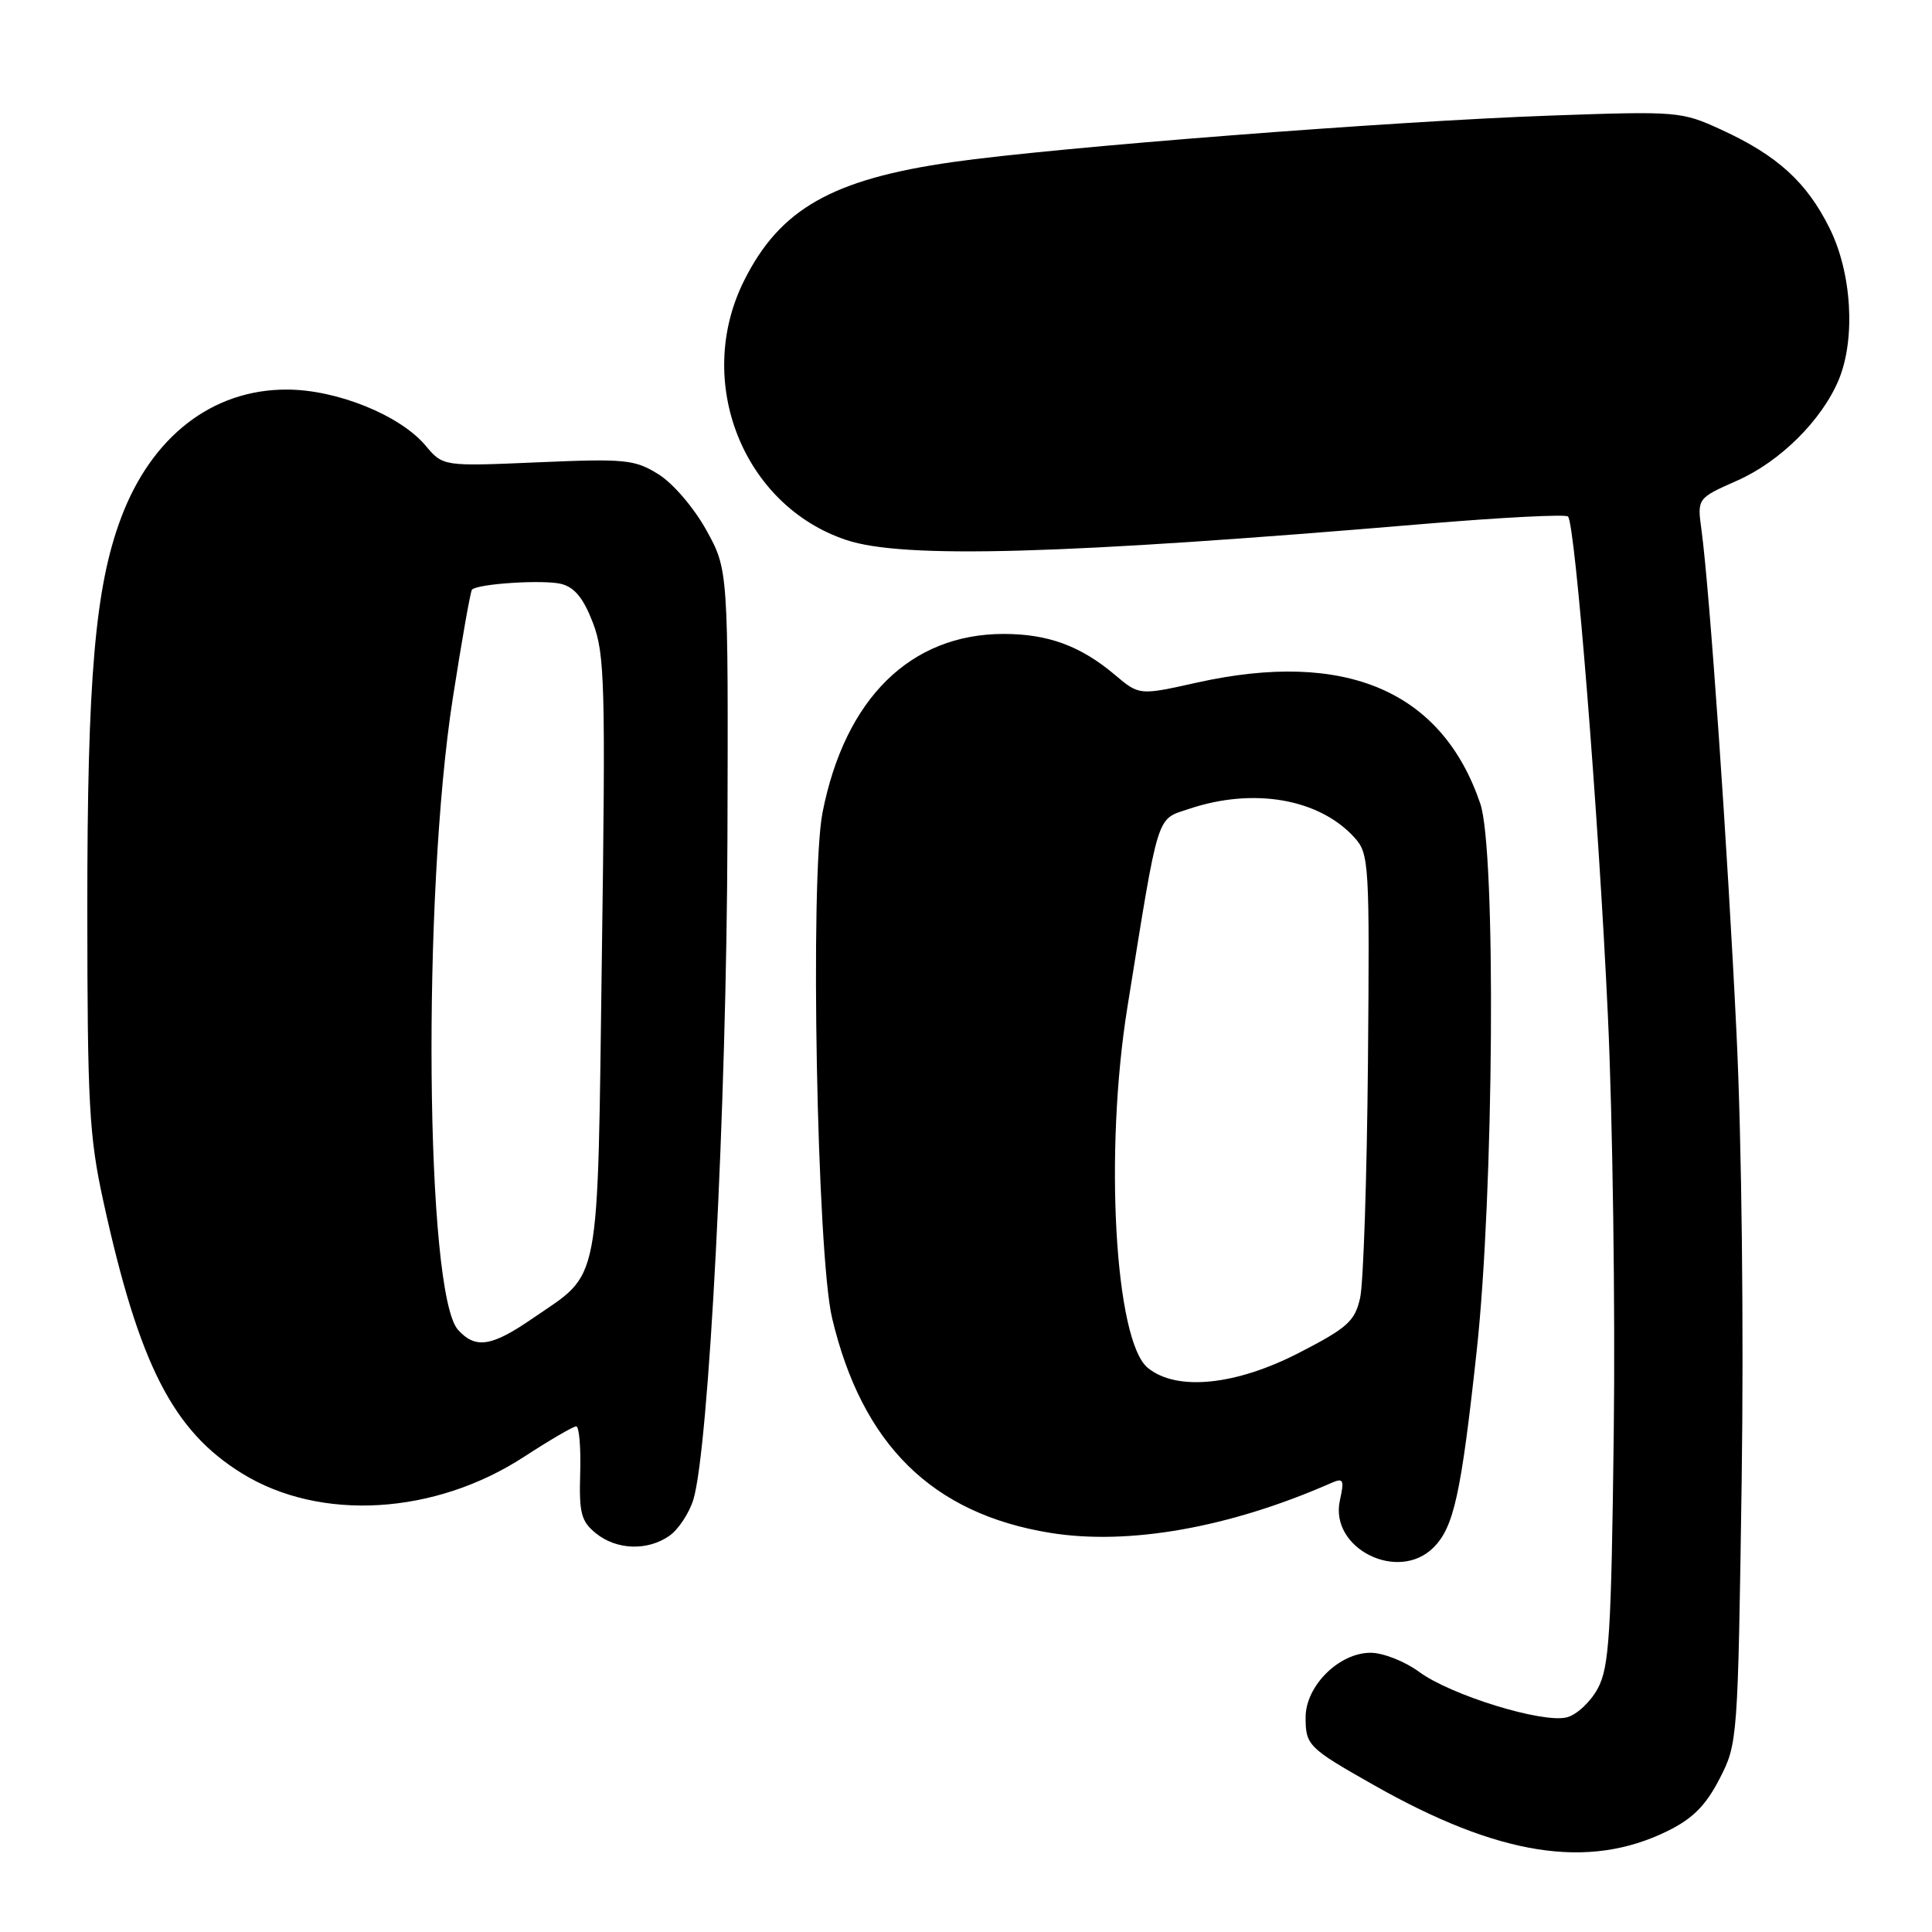<?xml version="1.0" encoding="UTF-8" standalone="no"?>
<!DOCTYPE svg PUBLIC "-//W3C//DTD SVG 1.1//EN" "http://www.w3.org/Graphics/SVG/1.1/DTD/svg11.dtd" >
<svg xmlns="http://www.w3.org/2000/svg" xmlns:xlink="http://www.w3.org/1999/xlink" version="1.1" viewBox="0 0 256 256">
 <g >
 <path fill="currentColor"
d=" M 220.96 242.62 C 224.30 240.98 226.03 239.23 227.85 235.70 C 230.25 231.04 230.28 230.59 230.78 196.24 C 231.07 175.98 230.79 151.28 230.10 137.00 C 228.92 112.39 226.53 78.16 225.46 70.26 C 224.88 66.03 224.88 66.03 230.19 63.68 C 235.88 61.16 241.39 55.69 243.63 50.35 C 245.90 44.90 245.38 36.16 242.42 30.22 C 239.39 24.13 235.51 20.60 228.09 17.19 C 222.80 14.76 222.31 14.72 205.59 15.31 C 184.39 16.06 139.98 19.51 126.20 21.48 C 110.23 23.76 103.32 27.70 98.58 37.22 C 91.94 50.53 98.44 66.98 112.13 71.55 C 119.67 74.07 140.60 73.49 188.85 69.41 C 198.94 68.56 207.46 68.12 207.77 68.44 C 208.73 69.40 211.82 108.01 213.05 134.50 C 213.69 148.25 214.04 173.22 213.83 190.00 C 213.50 216.63 213.23 220.91 211.71 223.74 C 210.75 225.52 208.90 227.24 207.60 227.56 C 204.38 228.37 192.23 224.62 188.04 221.53 C 186.15 220.14 183.26 219.00 181.61 219.00 C 177.42 219.00 173.00 223.40 173.00 227.56 C 173.00 231.26 173.34 231.61 182.00 236.51 C 198.60 245.93 210.46 247.79 220.96 242.62 Z  M 189.95 205.05 C 192.64 202.36 193.60 198.02 195.67 179.00 C 197.95 158.07 198.25 112.70 196.15 106.50 C 191.08 91.54 178.28 86.07 158.59 90.45 C 150.96 92.15 150.96 92.15 147.73 89.42 C 143.19 85.59 138.87 84.00 133.00 84.00 C 120.64 84.00 111.96 92.56 108.99 107.66 C 107.31 116.20 108.25 166.17 110.25 174.62 C 114.22 191.41 123.51 200.57 139.15 203.11 C 149.55 204.80 162.94 202.42 176.36 196.52 C 178.02 195.79 178.15 196.04 177.54 198.82 C 176.15 205.17 185.26 209.74 189.95 205.05 Z  M 88.70 203.50 C 89.88 202.67 91.30 200.53 91.86 198.75 C 93.93 192.08 96.28 146.57 96.39 111.00 C 96.50 75.50 96.50 75.50 93.58 70.22 C 91.93 67.26 89.16 64.02 87.23 62.83 C 84.08 60.88 82.82 60.76 71.26 61.26 C 58.70 61.80 58.70 61.80 56.38 59.03 C 52.99 55.01 44.61 51.62 38.00 51.62 C 28.13 51.60 20.07 57.85 16.03 68.65 C 12.59 77.83 11.56 89.90 11.57 120.50 C 11.58 146.28 11.81 150.57 13.69 159.16 C 18.42 180.78 22.89 189.57 32.06 195.23 C 42.42 201.64 57.61 200.75 69.46 193.02 C 72.86 190.81 75.96 189.00 76.35 189.00 C 76.74 189.00 76.98 191.77 76.88 195.17 C 76.72 200.49 77.00 201.58 78.96 203.17 C 81.70 205.39 85.80 205.53 88.70 203.50 Z  M 152.09 181.25 C 147.72 177.68 146.31 152.63 149.38 133.50 C 153.61 107.20 153.16 108.66 157.56 107.18 C 166.11 104.31 174.83 105.83 179.50 111.01 C 181.41 113.12 181.49 114.46 181.26 140.86 C 181.12 156.06 180.66 170.07 180.22 172.00 C 179.52 175.08 178.54 175.95 172.14 179.25 C 163.71 183.59 155.90 184.37 152.09 181.25 Z  M 60.70 176.22 C 56.36 171.43 55.92 118.66 60.00 92.50 C 61.20 84.80 62.34 78.33 62.54 78.13 C 63.32 77.34 72.01 76.79 74.36 77.37 C 76.14 77.82 77.32 79.27 78.57 82.54 C 80.14 86.66 80.25 90.70 79.75 126.66 C 79.14 171.46 79.72 168.39 70.57 174.70 C 65.14 178.44 63.01 178.77 60.70 176.22 Z "/>
</g>
</svg>